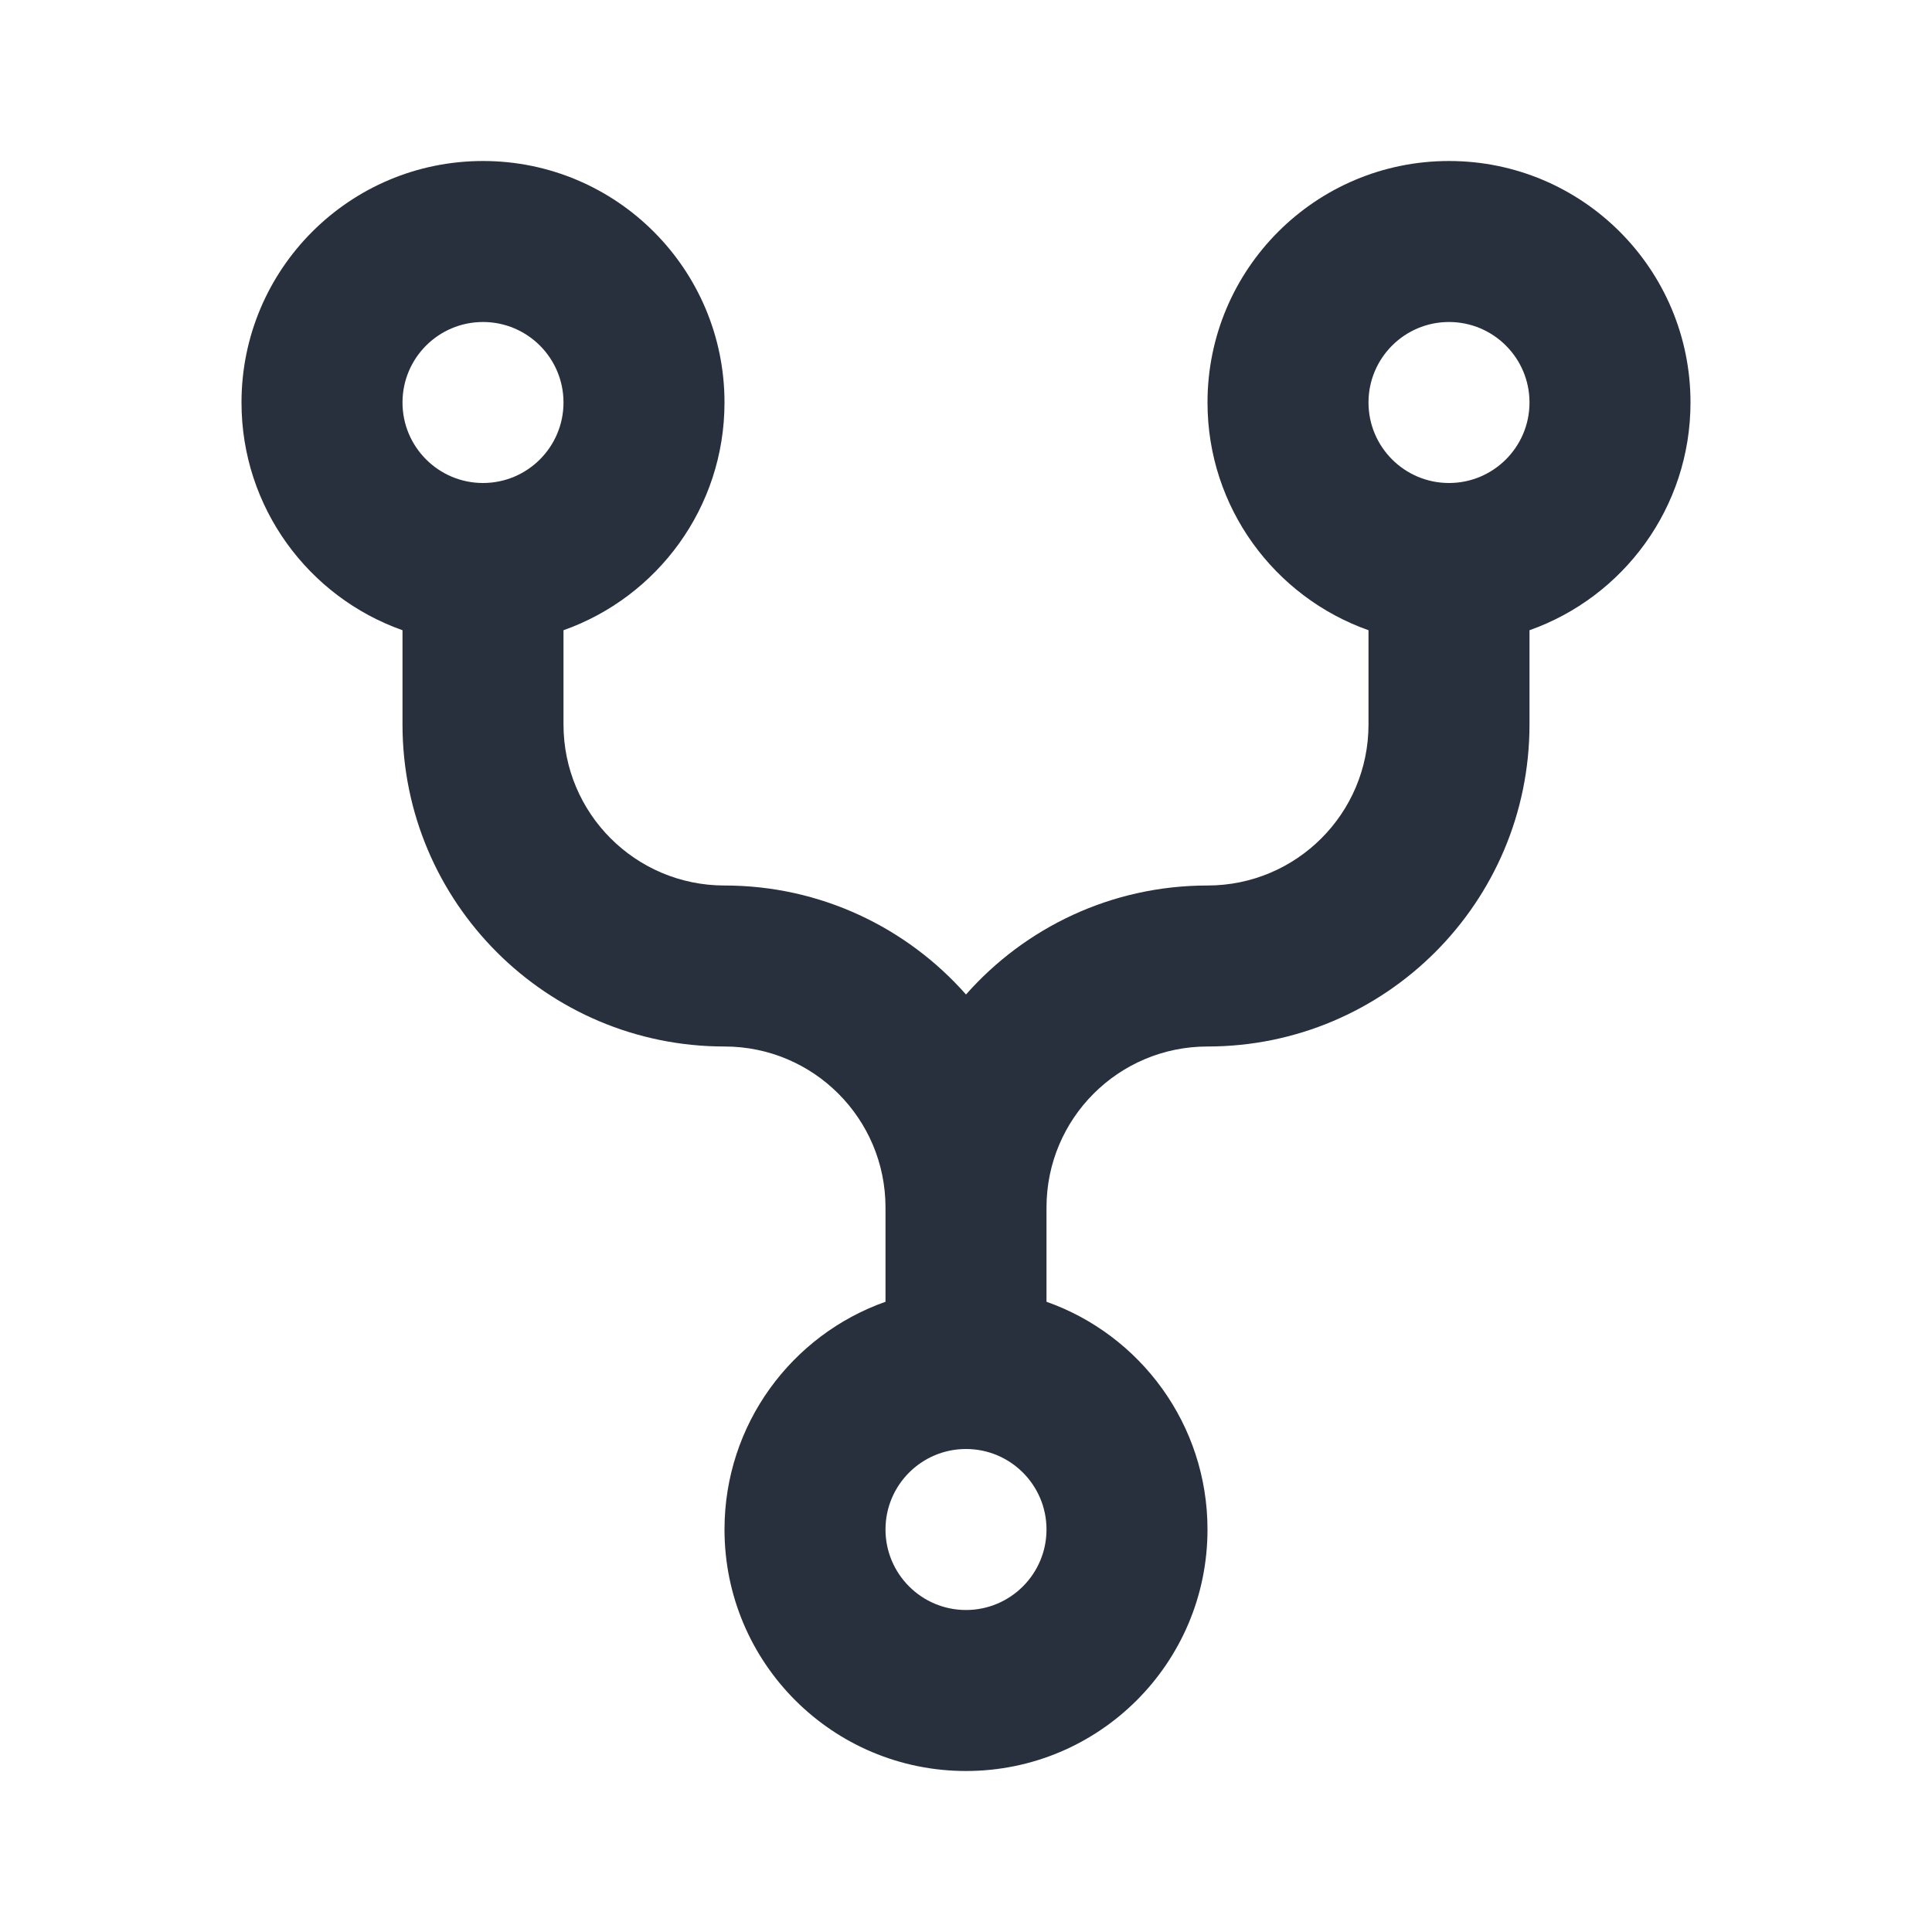 <!DOCTYPE svg PUBLIC "-//W3C//DTD SVG 1.1//EN" "http://www.w3.org/Graphics/SVG/1.1/DTD/svg11.dtd">

<!-- Uploaded to: SVG Repo, www.svgrepo.com, Transformed by: SVG Repo Mixer Tools -->
<svg width="64px" height="64px" viewBox="0 0 24.00 24.00" fill="none" xmlns="http://www.w3.org/2000/svg" stroke="#29303d" stroke-width="0">

<g id="SVGRepo_bgCarrier" stroke-width="0"/>

<g id="SVGRepo_tracerCarrier" stroke-linecap="round" stroke-linejoin="round"/>

<g id="SVGRepo_iconCarrier"> <path fill-rule="evenodd" clip-rule="evenodd" d="M6 4C5.448 4 5 4.448 5 5C5 5.552 5.448 6 6 6C6.552 6 7 5.552 7 5C7 4.448 6.552 4 6 4ZM9 5C9 6.306 8.165 7.417 7 7.829V9C7 10.105 7.895 11 9 11C10.195 11 11.267 11.524 12 12.354C12.733 11.524 13.805 11 15 11C16.105 11 17 10.105 17 9V7.829C15.835 7.417 15 6.306 15 5C15 3.343 16.343 2 18 2C19.657 2 21 3.343 21 5C21 6.306 20.165 7.417 19 7.829V9C19 11.209 17.209 13 15 13C13.895 13 13 13.895 13 15V16.171C14.165 16.582 15 17.694 15 19C15 20.657 13.657 22 12 22C10.343 22 9 20.657 9 19C9 17.694 9.835 16.582 11 16.171V15C11 13.895 10.105 13 9 13C6.791 13 5 11.209 5 9V7.829C3.835 7.417 3 6.306 3 5C3 3.343 4.343 2 6 2C7.657 2 9 3.343 9 5ZM12 18C11.448 18 11 18.448 11 19C11 19.552 11.448 20 12 20C12.552 20 13 19.552 13 19C13 18.448 12.552 18 12 18ZM18 6C18.552 6 19 5.552 19 5C19 4.448 18.552 4 18 4C17.448 4 17 4.448 17 5C17 5.552 17.448 6 18 6Z" fill="#29303d"/> </g>

</svg>